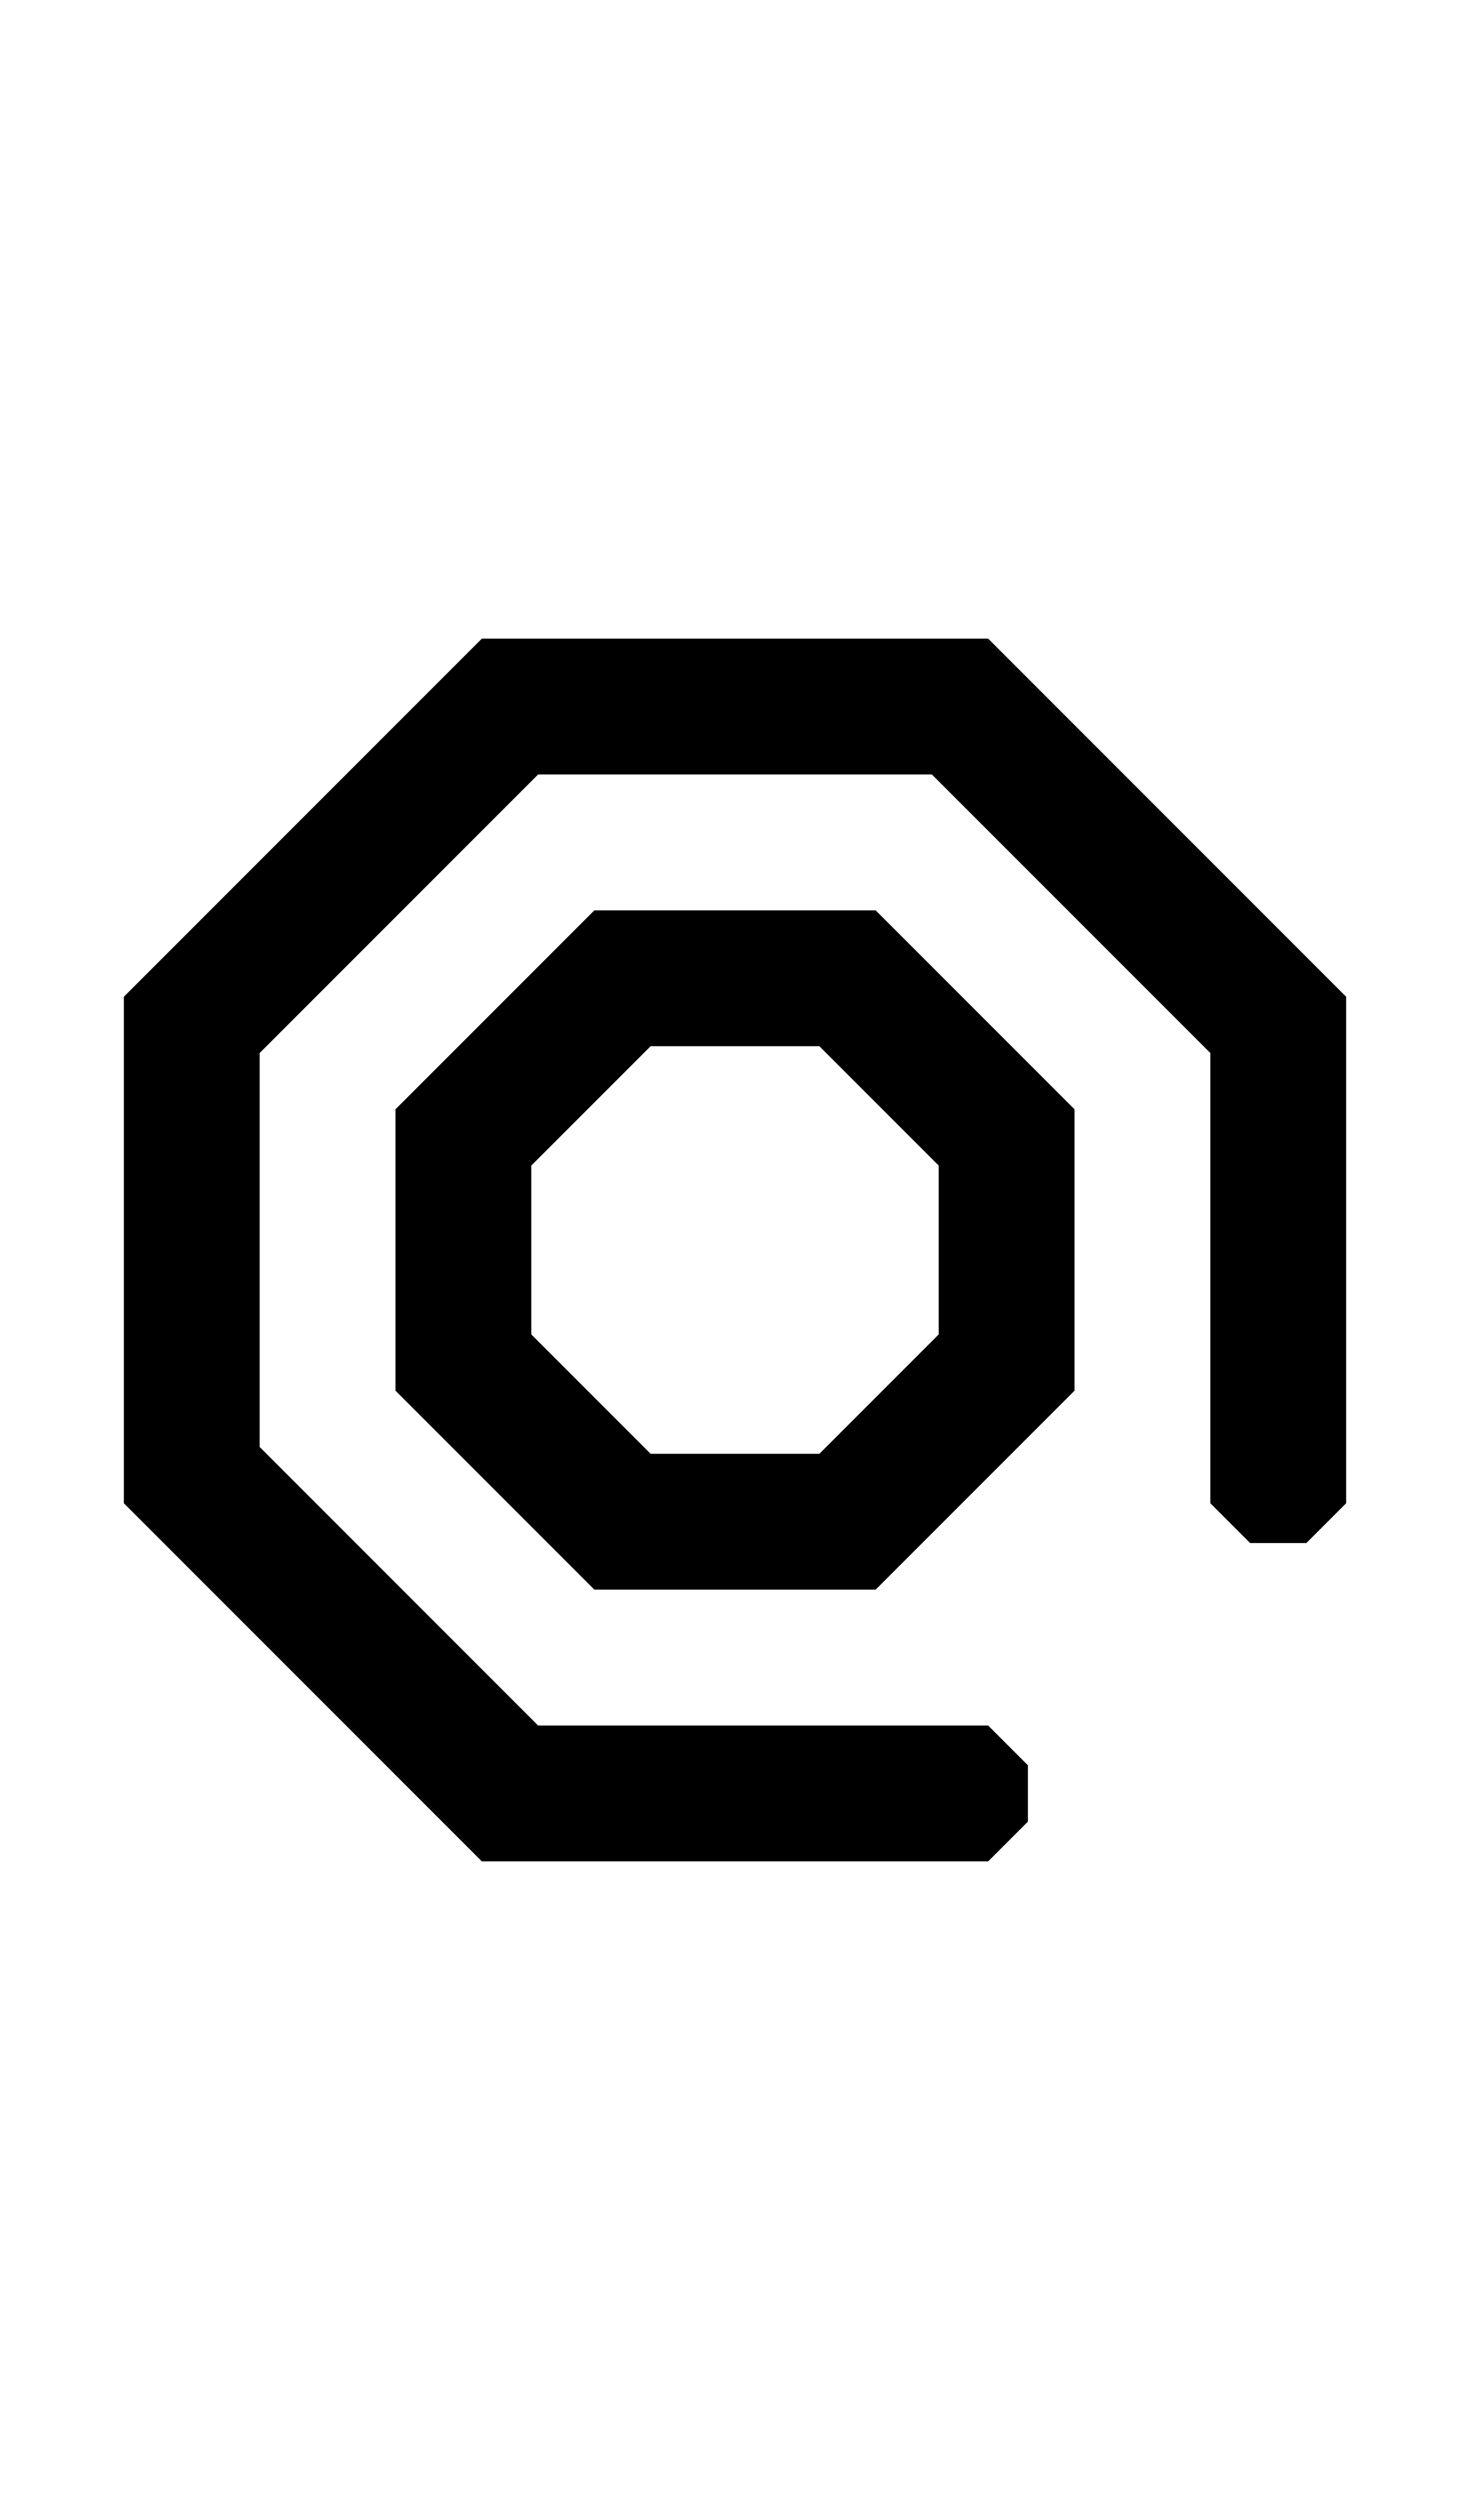 <svg width="500" height="850" xmlns="http://www.w3.org/2000/svg">
    <path d="M457.873 511.104V338.896L336.104 217.127H163.896L42.127 338.896v172.208l121.769 121.769h172.208l13.53-13.53v-19.134l-13.53-13.53H183.03L88.321 491.97V358.029l94.708-94.708h133.942l94.708 94.708v153.075l13.53 13.53h19.134z"/>
    <path d="M 202.164 309.516 L 134.516 377.164 L 134.516 472.836 L 202.164 540.484 L 297.836 540.484 L 365.484 472.836 L 365.484 377.164 L 297.836 309.516 L 202.164 309.516 z M 221.301 355.709 L 278.699 355.709 L 278.699 355.711 L 319.289 396.301 L 319.289 453.699 L 278.699 494.289 L 221.301 494.289 L 180.711 453.699 L 180.711 396.299 L 221.301 355.709 z "/>
</svg>